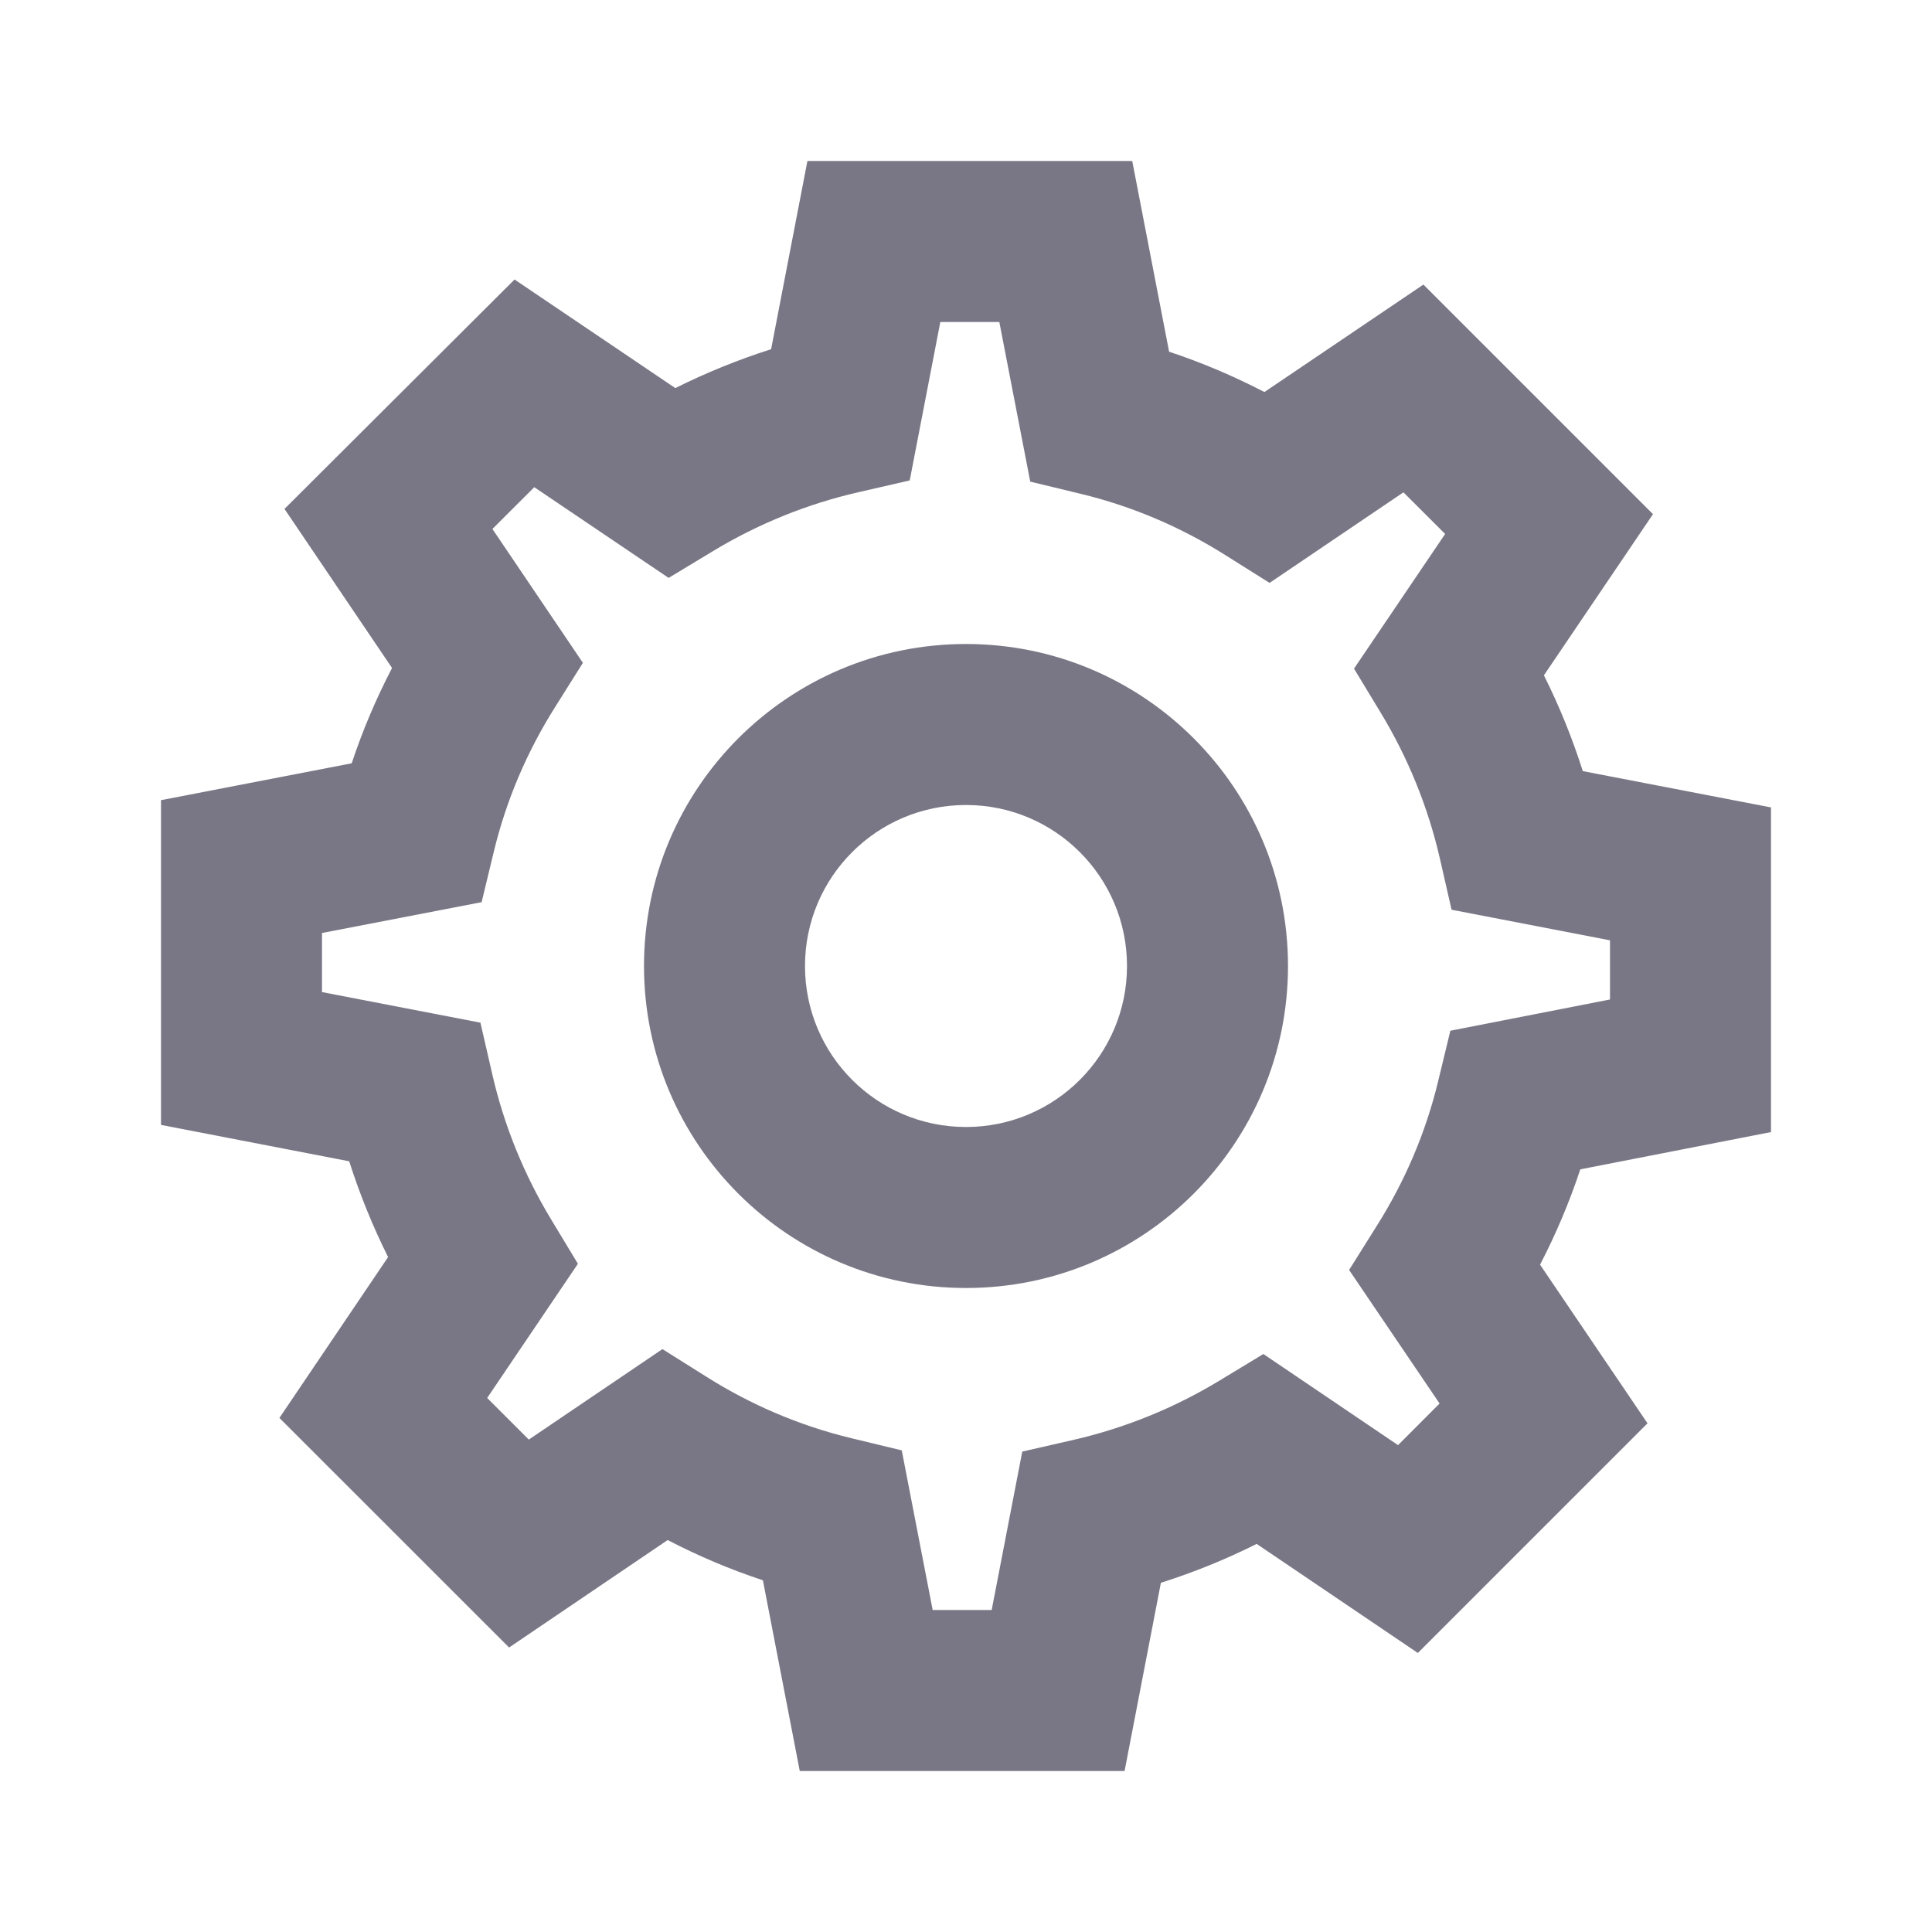 <svg width="24" height="24" viewBox="0 0 24 24" fill="none" xmlns="http://www.w3.org/2000/svg">
<path fill-rule="evenodd" clip-rule="evenodd" d="M10.03 2H14.065L14.523 4.369C14.934 4.505 15.329 4.674 15.707 4.87L17.682 3.535L20.534 6.387L19.179 8.389C19.37 8.77 19.531 9.167 19.662 9.579L22 10.03V14.063L19.631 14.526C19.495 14.937 19.327 15.333 19.131 15.71L20.466 17.681L17.613 20.534L15.611 19.179C15.23 19.37 14.833 19.531 14.421 19.662L13.97 22H9.935L9.477 19.631C9.066 19.495 8.671 19.327 8.294 19.131L6.324 20.466L3.471 17.614L4.821 15.616C4.631 15.235 4.469 14.837 4.338 14.426L2 13.974V9.94L4.369 9.482C4.505 9.071 4.674 8.675 4.87 8.298L3.534 6.322L6.392 3.472L8.389 4.821C8.77 4.631 9.167 4.469 9.579 4.338L10.03 2ZM11.681 4L11.301 5.968L10.666 6.114C10.018 6.262 9.409 6.512 8.854 6.848L8.306 7.179L6.637 6.052L6.117 6.571L7.241 8.234L6.894 8.786C6.549 9.334 6.289 9.937 6.134 10.581L5.983 11.207L4 11.59V12.324L5.968 12.704L6.114 13.339C6.262 13.987 6.512 14.596 6.848 15.151L7.179 15.699L6.052 17.366L6.569 17.883L8.229 16.759L8.781 17.106C9.329 17.451 9.933 17.711 10.577 17.866L11.202 18.017L11.586 20H12.319L12.699 18.032L13.334 17.887C13.982 17.738 14.591 17.488 15.146 17.152L15.694 16.82L17.367 17.952L17.883 17.435L16.759 15.776L17.106 15.223C17.451 14.675 17.711 14.072 17.866 13.428L18.017 12.804L20 12.416V11.681L18.032 11.301L17.887 10.666C17.738 10.018 17.488 9.409 17.152 8.854L16.82 8.306L17.952 6.633L17.434 6.116L15.771 7.241L15.219 6.894C14.671 6.549 14.067 6.289 13.423 6.134L12.798 5.983L12.414 4H11.681Z" fill="#797785"/>
<path fill-rule="evenodd" clip-rule="evenodd" d="M12 10C10.895 10 10 10.895 10 12C10 13.105 10.895 14 12 14C13.105 14 14 13.105 14 12C14 10.895 13.105 10 12 10ZM8 12C8 9.791 9.791 8 12 8C14.209 8 16 9.791 16 12C16 14.209 14.209 16 12 16C9.791 16 8 14.209 8 12Z" fill="#797785"/>
</svg>
